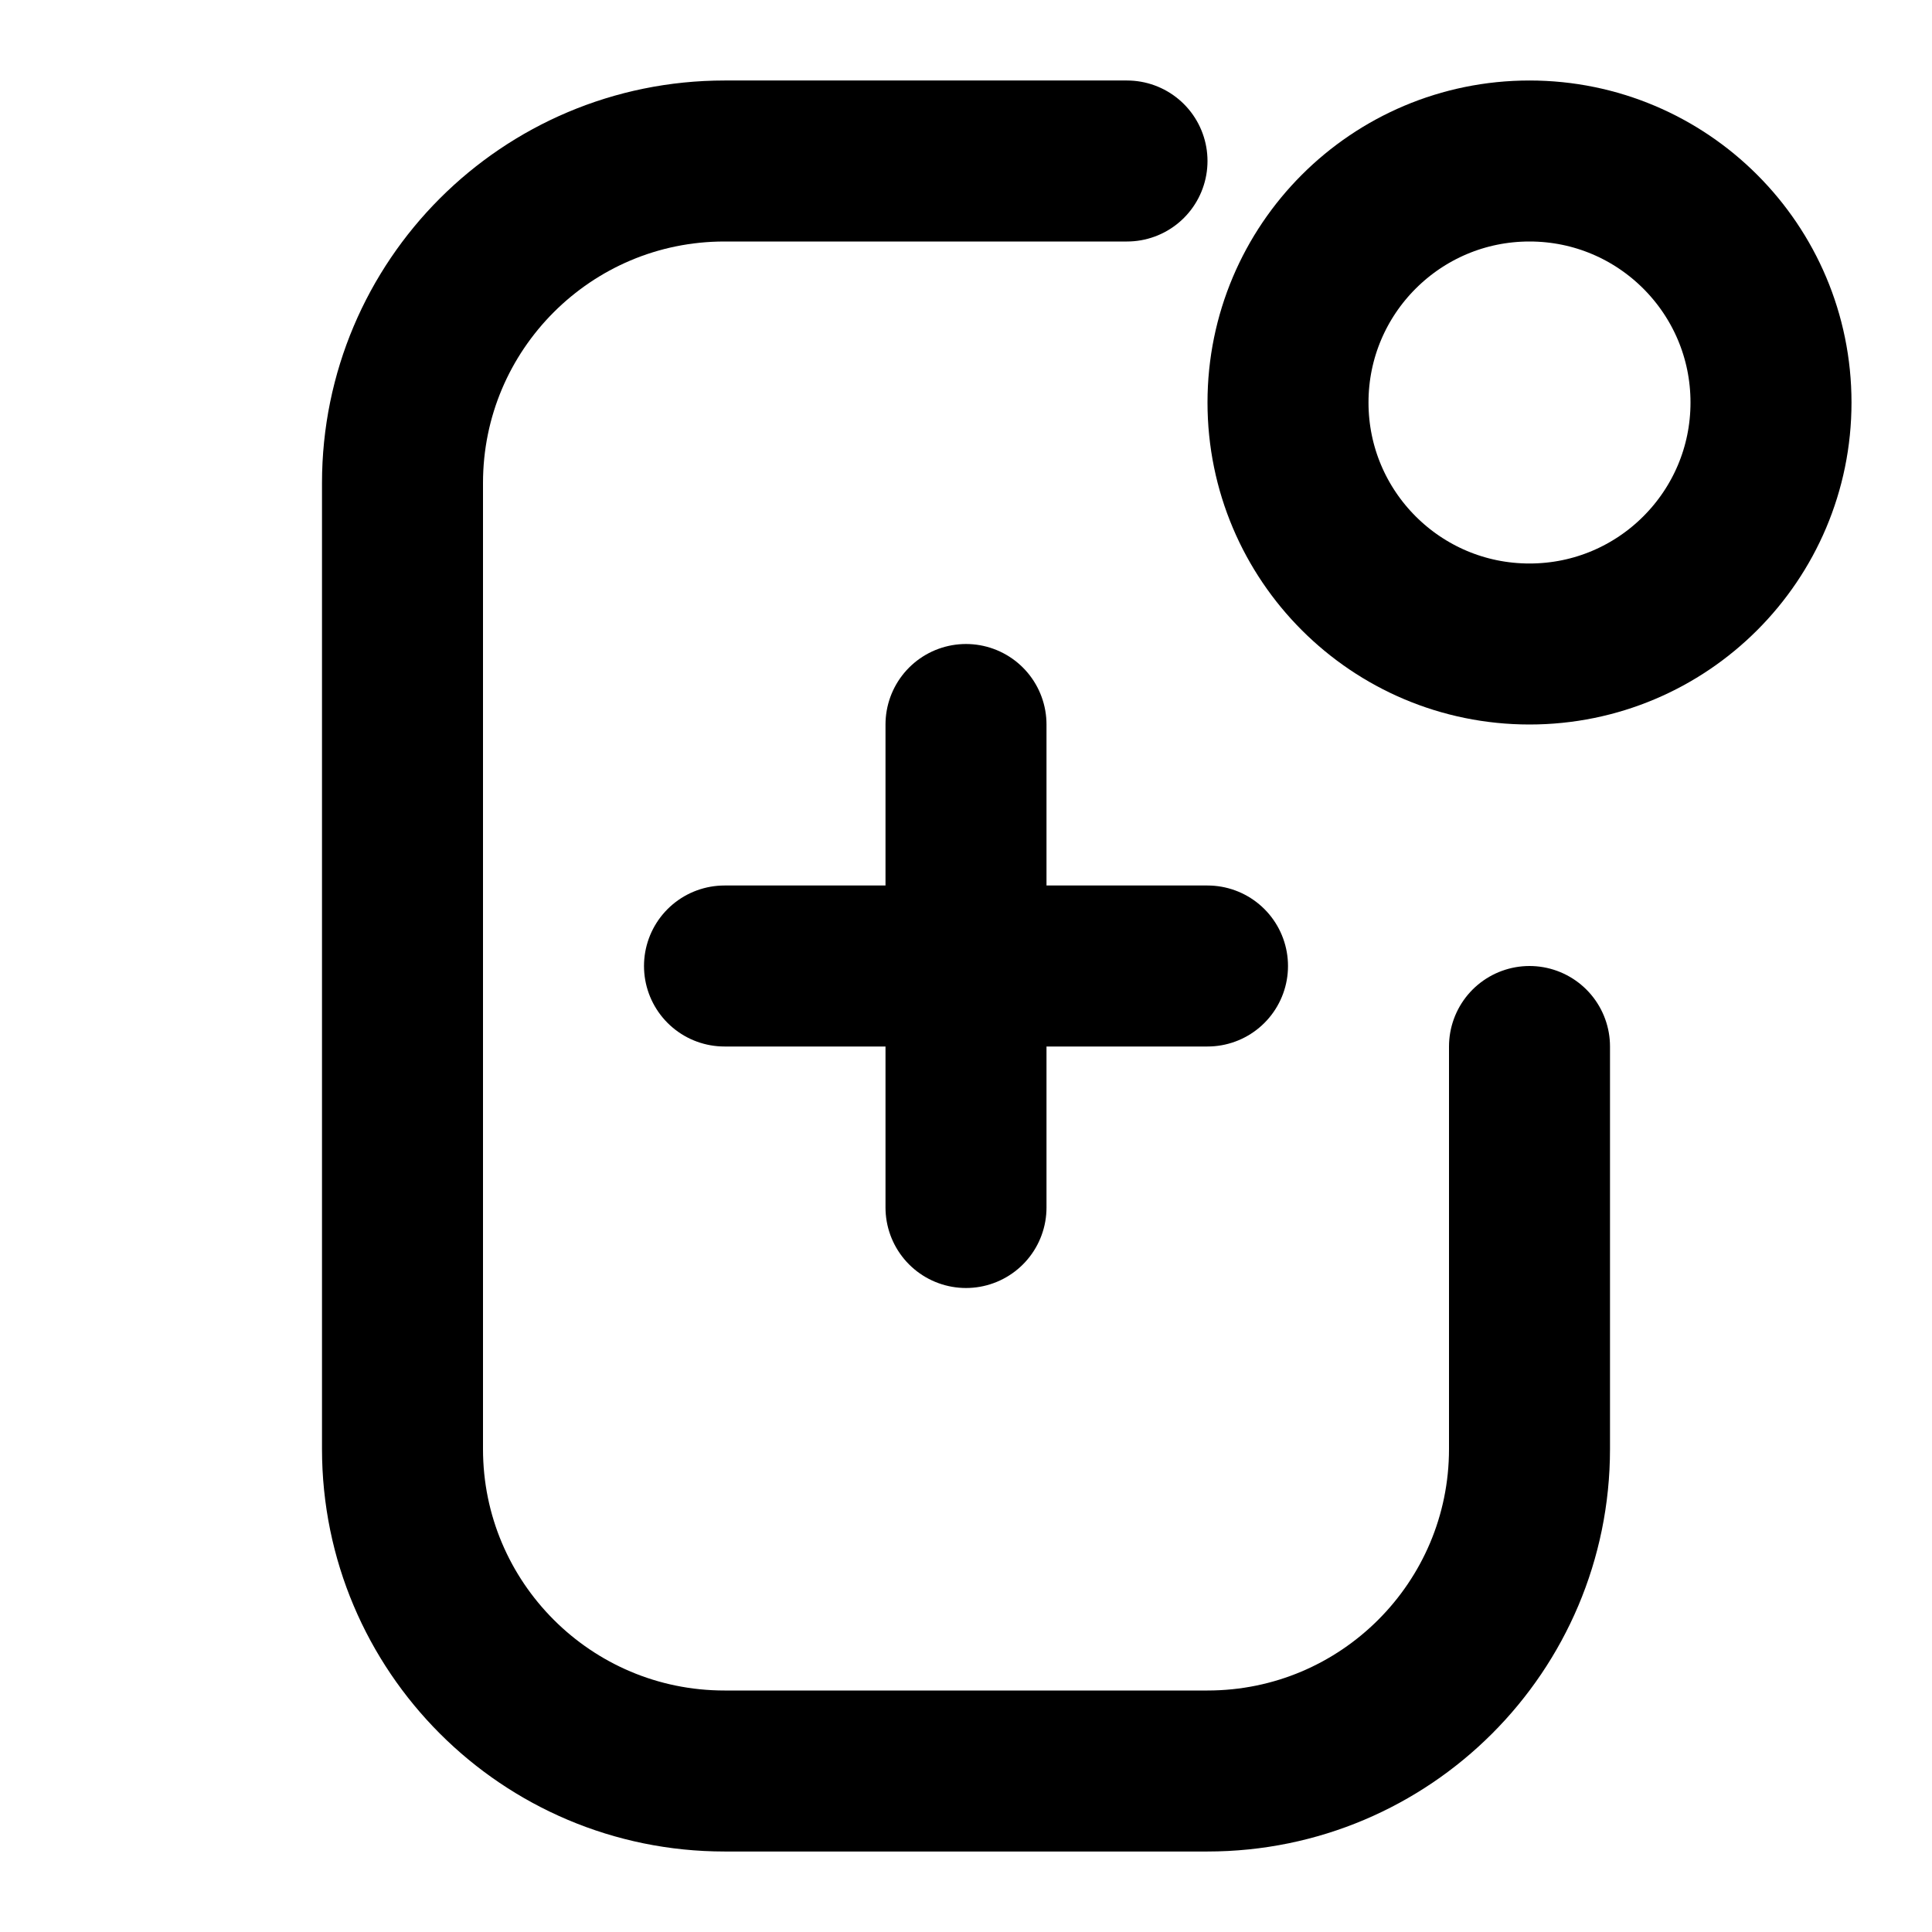 <?xml version="1.0" encoding="UTF-8"?>
<svg width="24" height="24" viewBox="0 0 24 24" fill="none" xmlns="http://www.w3.org/2000/svg">
  <path d="M19 8C20.657 8 22 6.657 22 5C22 3.343 20.657 2 19 2C17.343 2 16 3.343 16 5C16 6.657 17.343 8 19 8Z" stroke="currentColor" stroke-width="2" stroke-linecap="round" stroke-linejoin="round"/>
  <path d="M14 2H9C6.791 2 5 3.791 5 6V18C5 20.209 6.791 22 9 22H15C17.209 22 19 20.209 19 18V13" stroke="currentColor" stroke-width="2" stroke-linecap="round" stroke-linejoin="round"/>
  <path d="M12 9V15" stroke="currentColor" stroke-width="2" stroke-linecap="round" stroke-linejoin="round"/>
  <path d="M9 12H15" stroke="currentColor" stroke-width="2" stroke-linecap="round" stroke-linejoin="round"/>
</svg>
